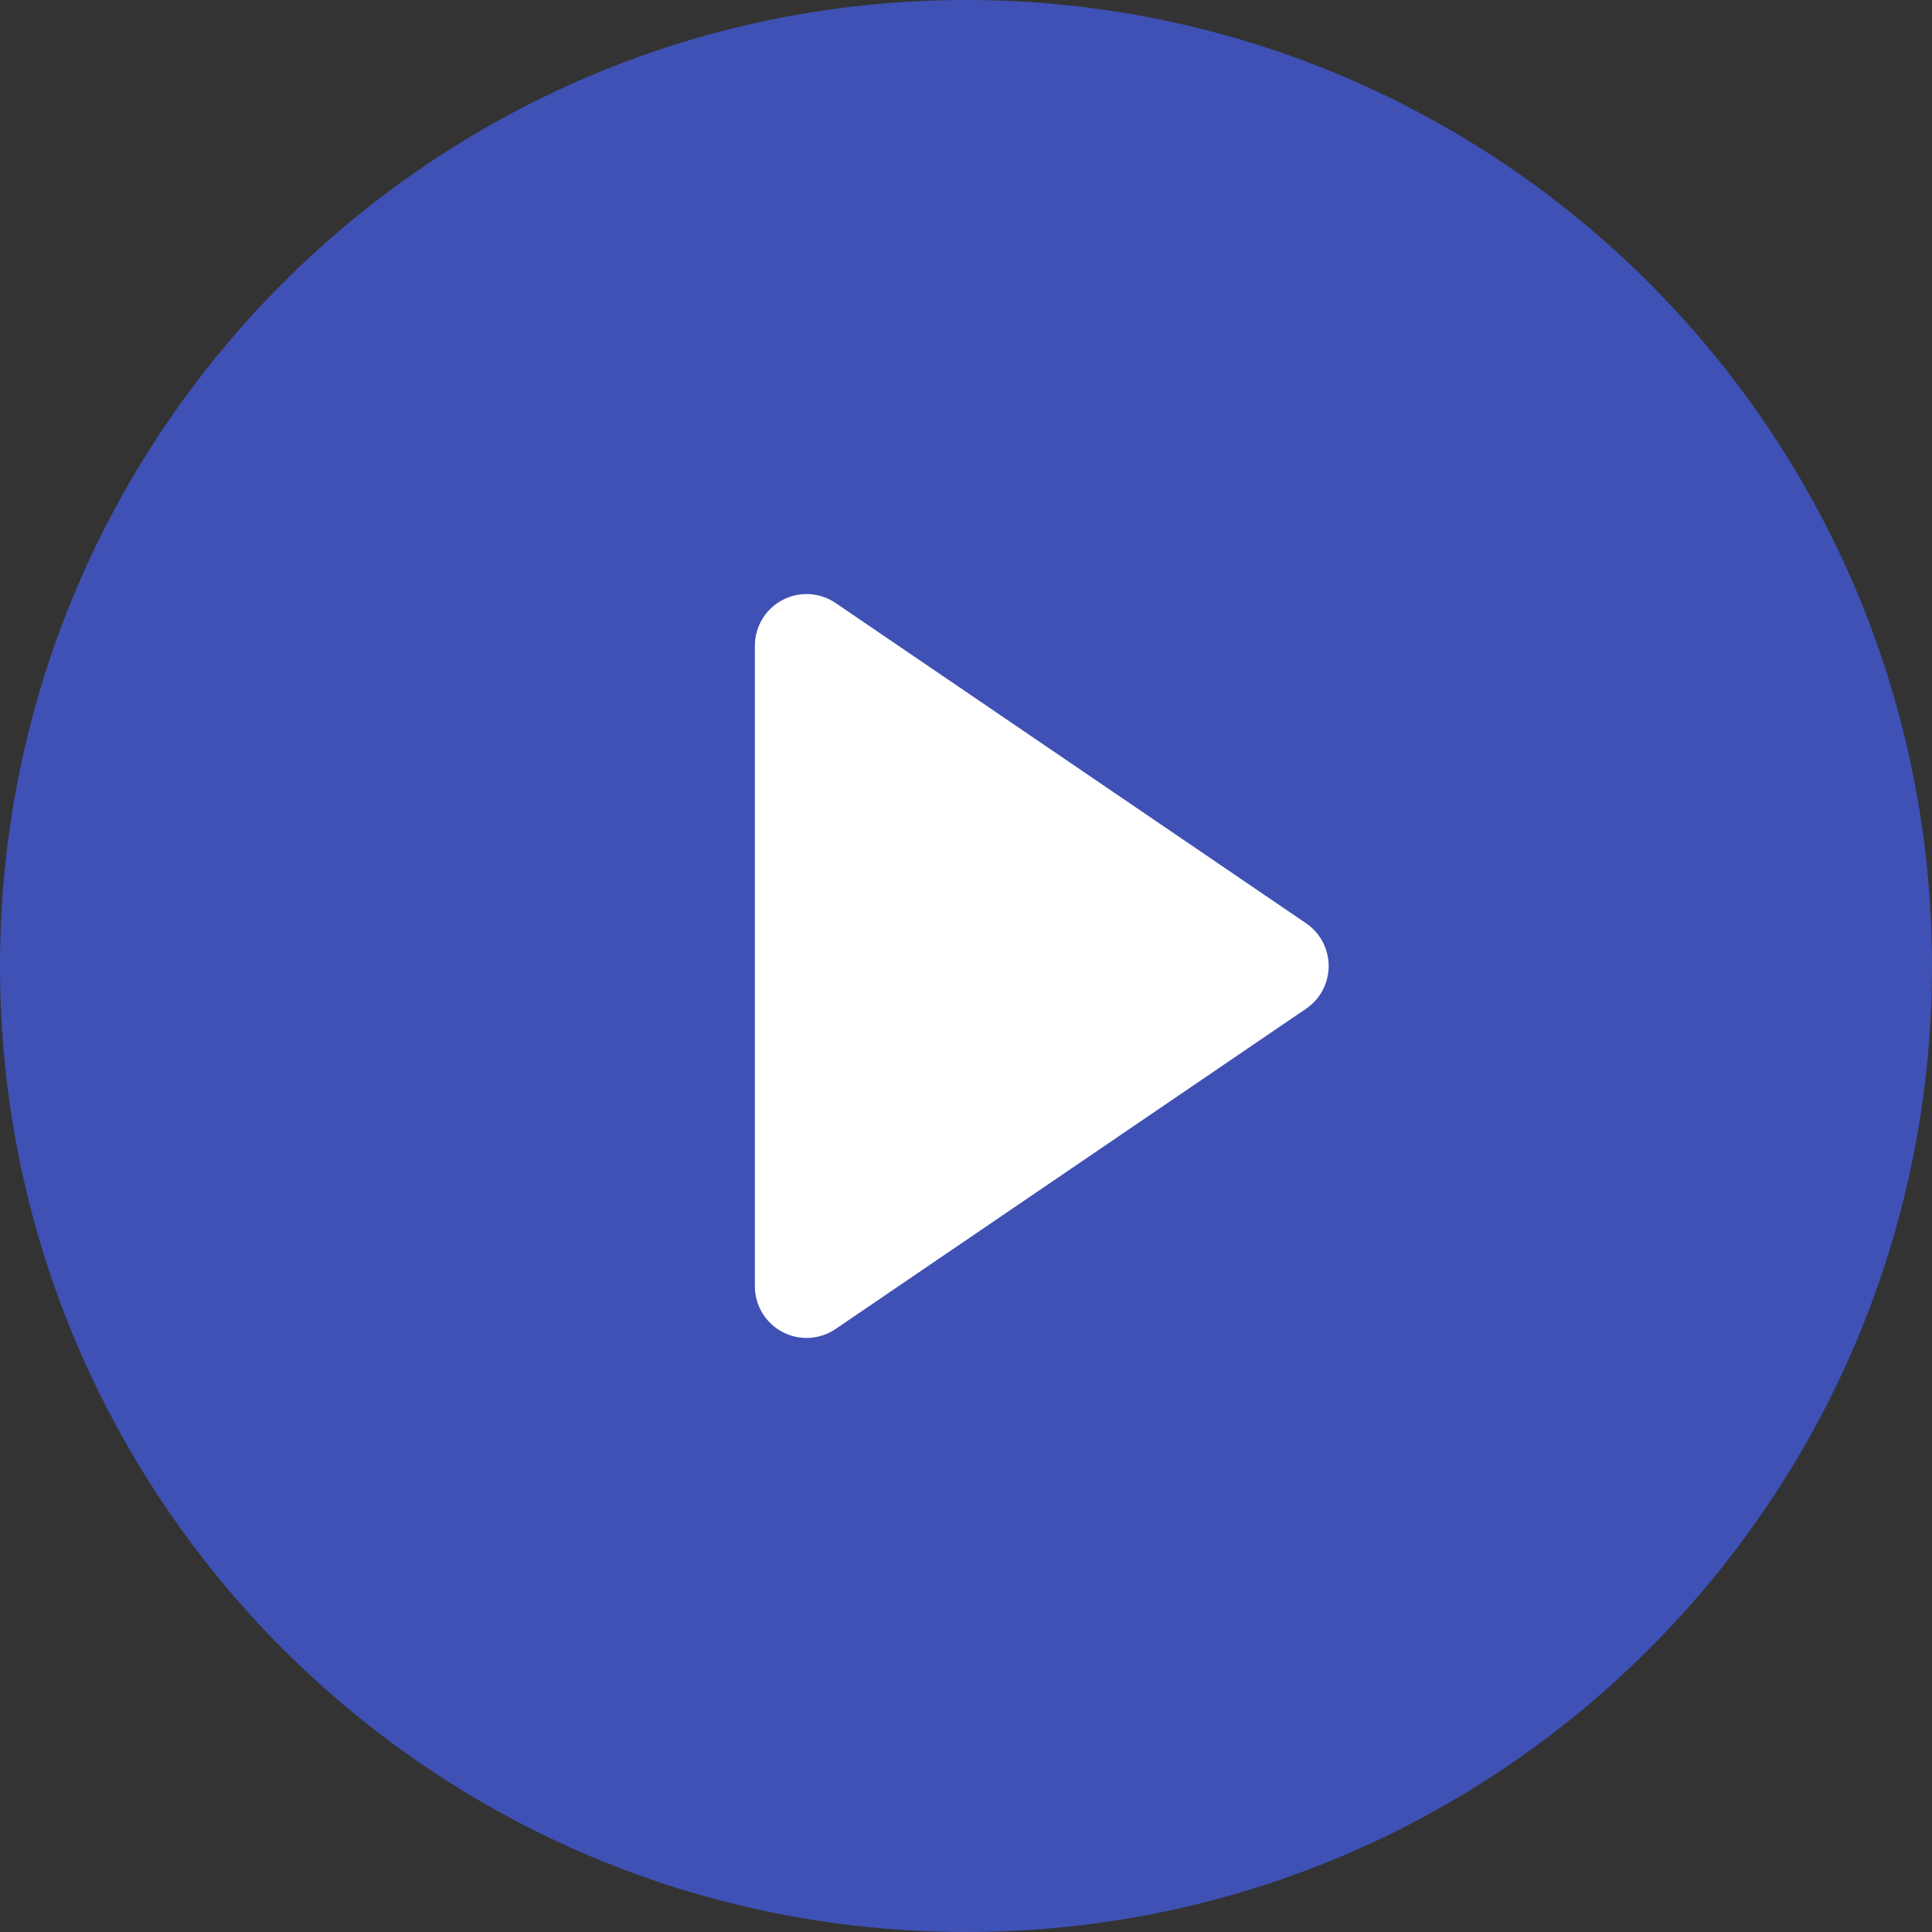 <?xml version="1.0" encoding="utf-8"?>
<!-- Generator: Adobe Illustrator 16.0.0, SVG Export Plug-In . SVG Version: 6.00 Build 0)  -->
<!DOCTYPE svg PUBLIC "-//W3C//DTD SVG 1.1//EN" "http://www.w3.org/Graphics/SVG/1.1/DTD/svg11.dtd">
<svg version="1.1" id="Layer_1" xmlns="http://www.w3.org/2000/svg" xmlns:xlink="http://www.w3.org/1999/xlink" x="0px" y="0px"
	 width="256px" height="256px" viewBox="0 0 256 256" enable-background="new 0 0 256 256" xml:space="preserve">
<rect x="0" y="0" width="256" height="256" fill="#333333" stroke="none"/>
<g>
	<rect x="78.5" y="56.5" fill="#FFFFFF" width="111" height="139"/>
	<path fill="#3F51B5" d="M128,0C57.308,0,0,57.308,0,128s57.308,128,128,128s128-57.308,128-128S198.692,0,128,0z M173.061,133.662
		l-62.334,42.434c-2.098,1.428-4.813,1.58-7.057,0.393c-2.243-1.187-3.646-3.516-3.646-6.054V85.565
		c0-2.538,1.403-4.867,3.646-6.054c2.243-1.187,4.959-1.036,7.057,0.393l62.334,42.435c1.873,1.275,2.995,3.395,2.995,5.662
		S174.935,132.387,173.061,133.662z"/>
</g>
</svg>
